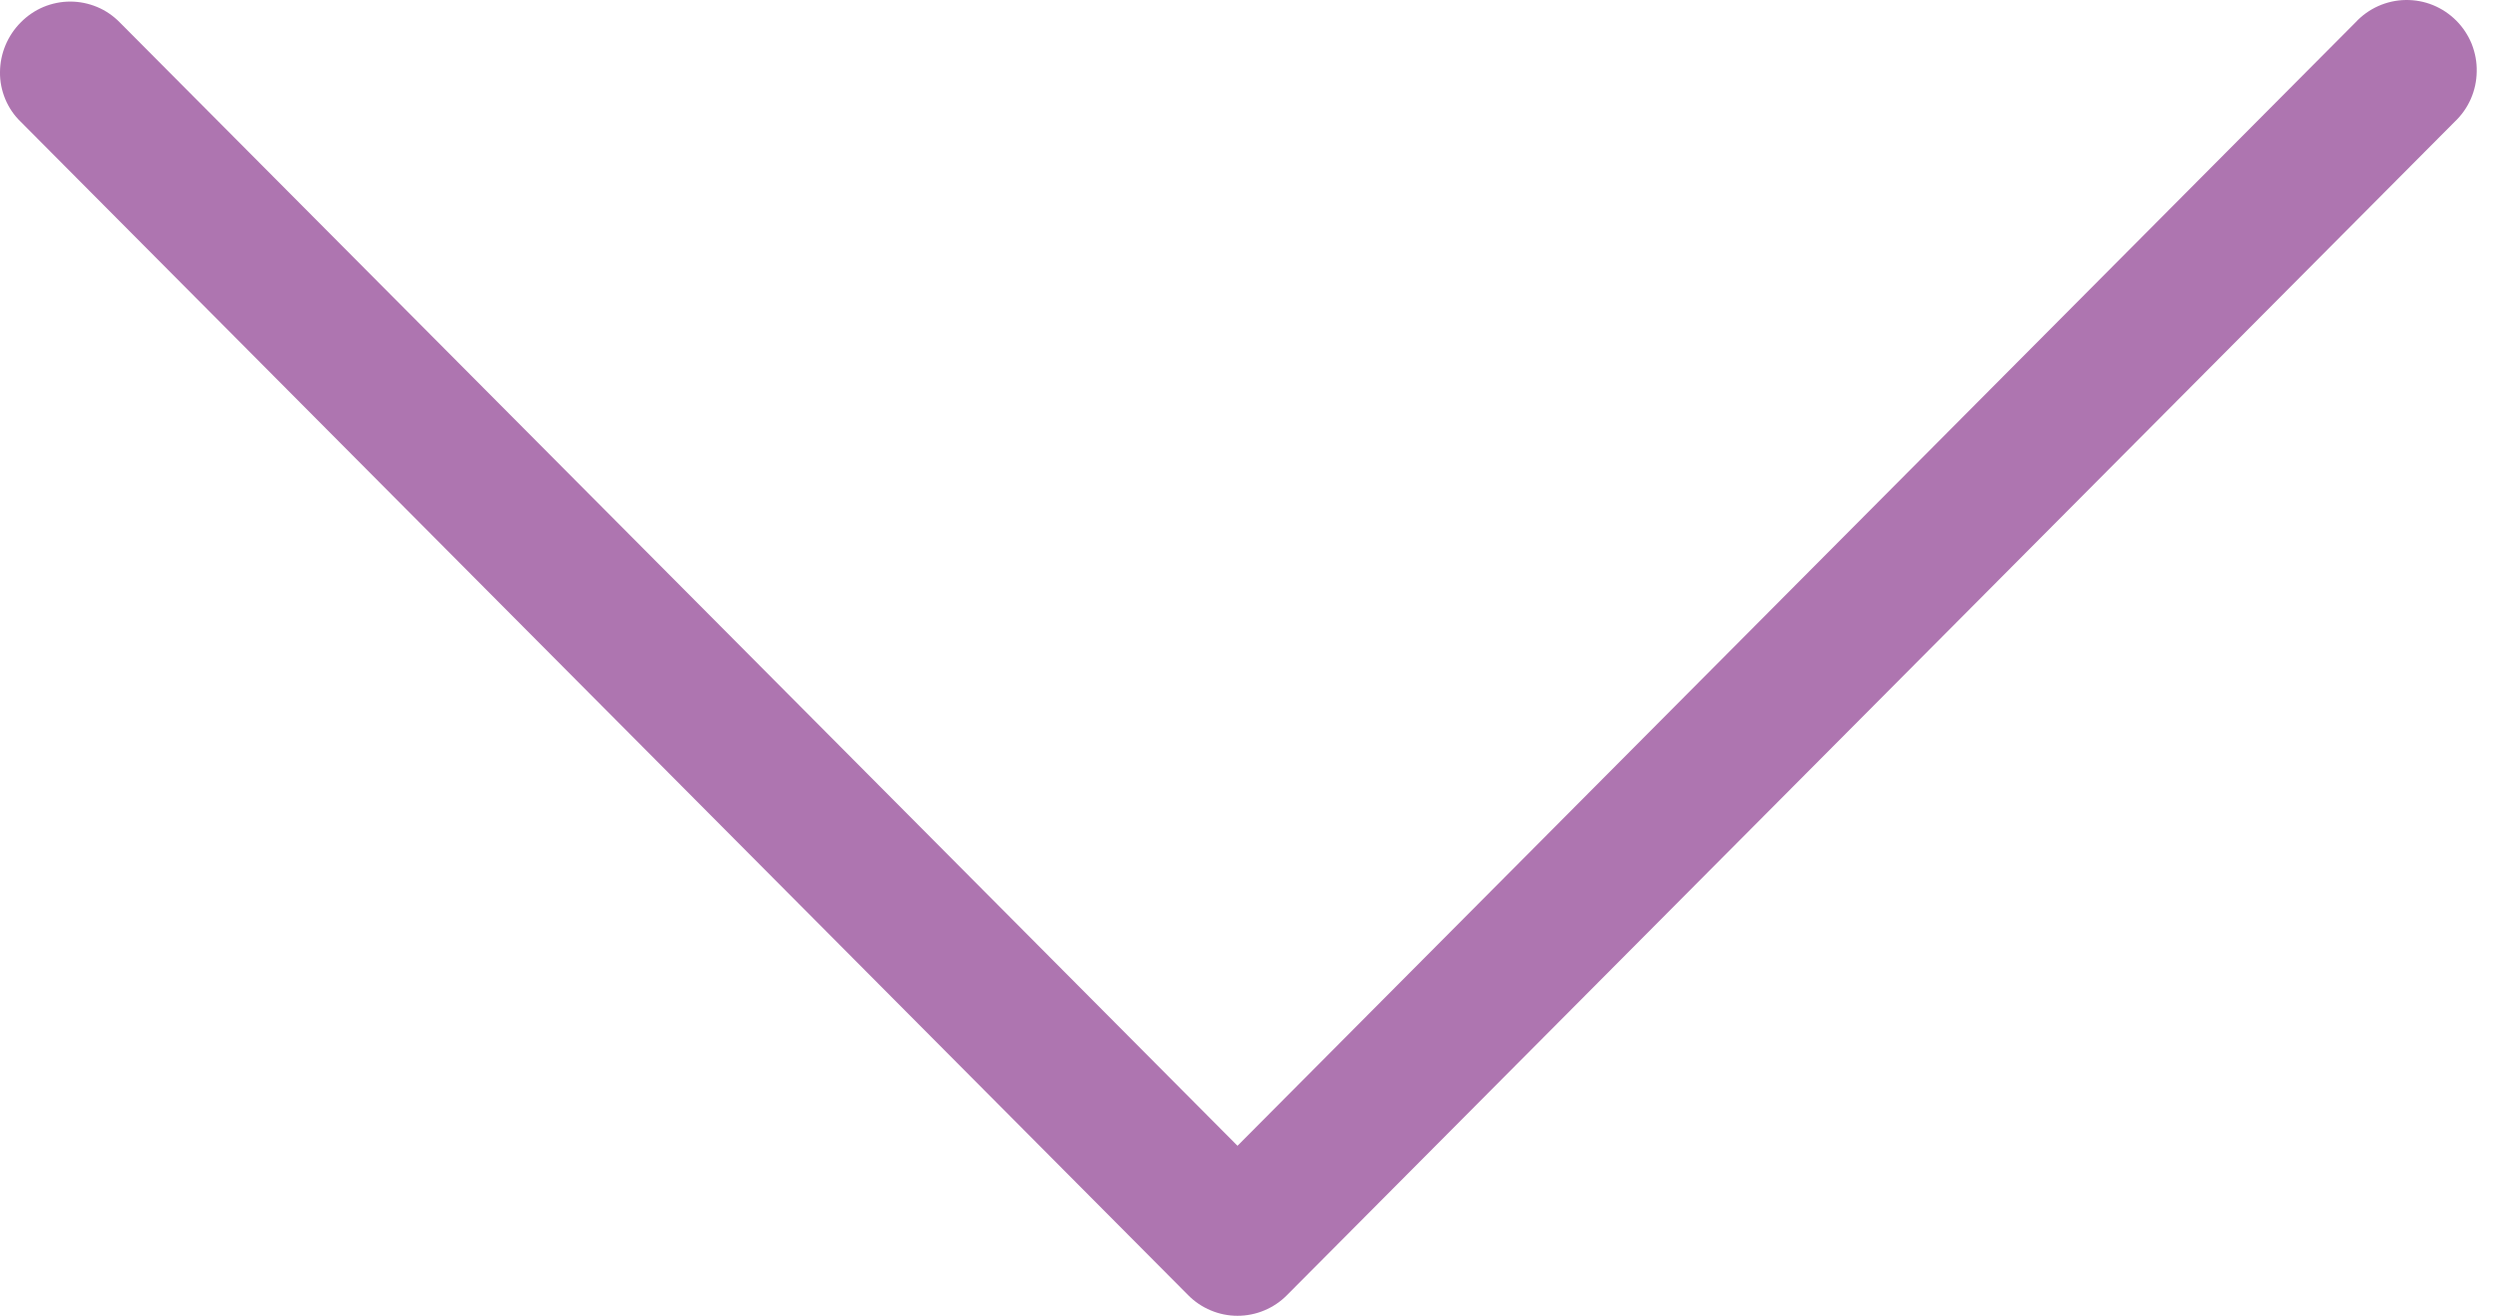 <svg width="19" height="10" viewBox="0 0 19 10" fill="none" xmlns="http://www.w3.org/2000/svg">
<path d="M0.158 0.17C0.058 0.27 0.001 0.406 -2.04199e-05 0.548C-0.001 0.618 0.013 0.688 0.04 0.753C0.067 0.818 0.107 0.877 0.158 0.926L9.029 9.842C9.078 9.892 9.137 9.932 9.202 9.959C9.266 9.986 9.335 10 9.405 10C9.475 10 9.545 9.986 9.609 9.959C9.674 9.932 9.733 9.892 9.782 9.842L18.655 0.926C18.707 0.877 18.749 0.818 18.778 0.752C18.807 0.686 18.822 0.616 18.823 0.544C18.825 0.472 18.811 0.401 18.785 0.334C18.758 0.268 18.718 0.207 18.668 0.157C18.617 0.106 18.557 0.066 18.491 0.039C18.425 0.012 18.354 -0.001 18.282 7.43539e-05C18.211 0.001 18.14 0.017 18.075 0.046C18.01 0.075 17.951 0.117 17.902 0.17L9.405 8.708L0.91 0.17C0.861 0.12 0.803 0.08 0.738 0.053C0.673 0.026 0.604 0.012 0.534 0.012C0.464 0.012 0.395 0.026 0.33 0.053C0.266 0.08 0.207 0.12 0.158 0.17Z" fill="#AE75B0"/>
</svg>
